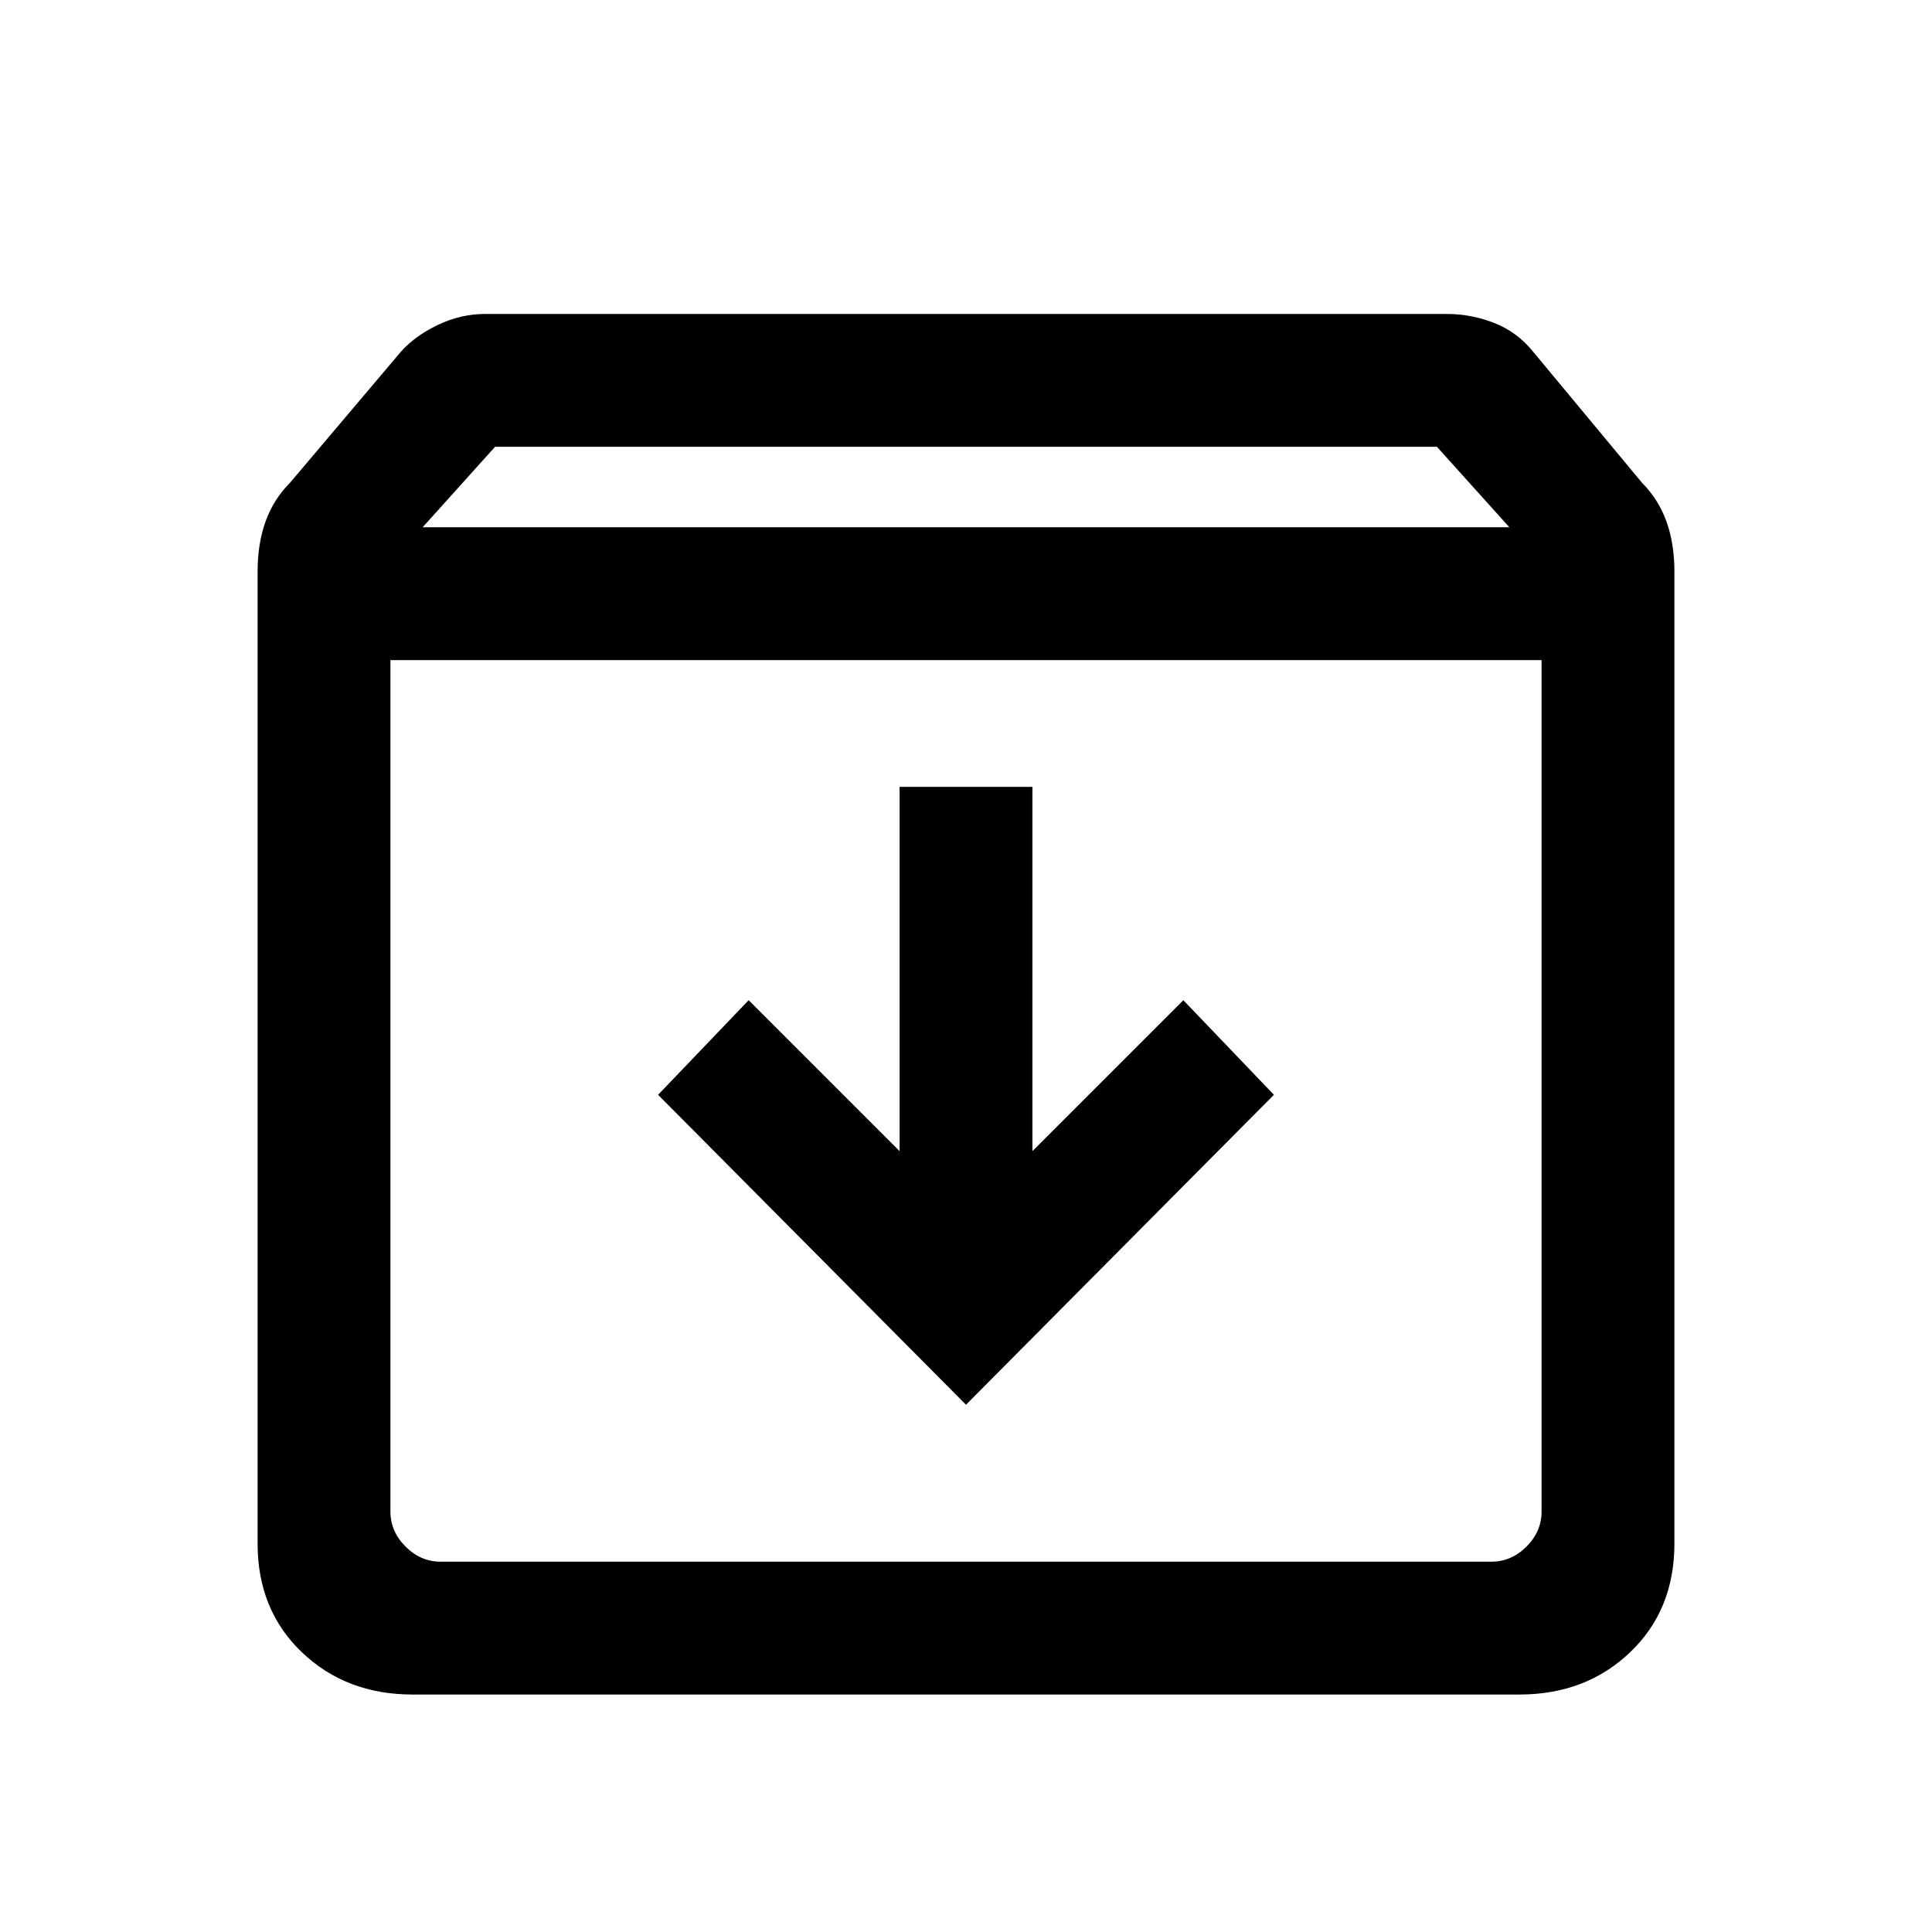 <svg xmlns="http://www.w3.org/2000/svg" height="24" width="24"><path d="M5.125 21.05Q4.3 21.05 3.75 20.525Q3.2 20 3.2 19.175V7.1Q3.2 6.75 3.3 6.475Q3.4 6.2 3.6 6L4.975 4.375Q5.15 4.175 5.438 4.037Q5.725 3.9 6.025 3.9H17.975Q18.275 3.9 18.562 4.012Q18.85 4.125 19.05 4.375L20.4 6Q20.6 6.2 20.7 6.475Q20.8 6.75 20.8 7.1V19.175Q20.8 20 20.25 20.525Q19.7 21.05 18.875 21.05ZM5.25 6.55H18.75L17.85 5.55H6.15ZM5.475 19.4H18.525Q18.775 19.4 18.963 19.212Q19.15 19.025 19.15 18.775V8.2H4.85V18.775Q4.85 19.025 5.038 19.212Q5.225 19.4 5.475 19.4ZM12 17.45 15.825 13.6 14.7 12.425 12.825 14.3V9.775H11.175V14.3L9.3 12.425L8.175 13.6ZM4.85 19.4Q4.85 19.4 4.85 19.212Q4.85 19.025 4.85 18.775V8.2V18.775Q4.85 19.025 4.85 19.212Q4.85 19.4 4.85 19.4Z"/></svg>